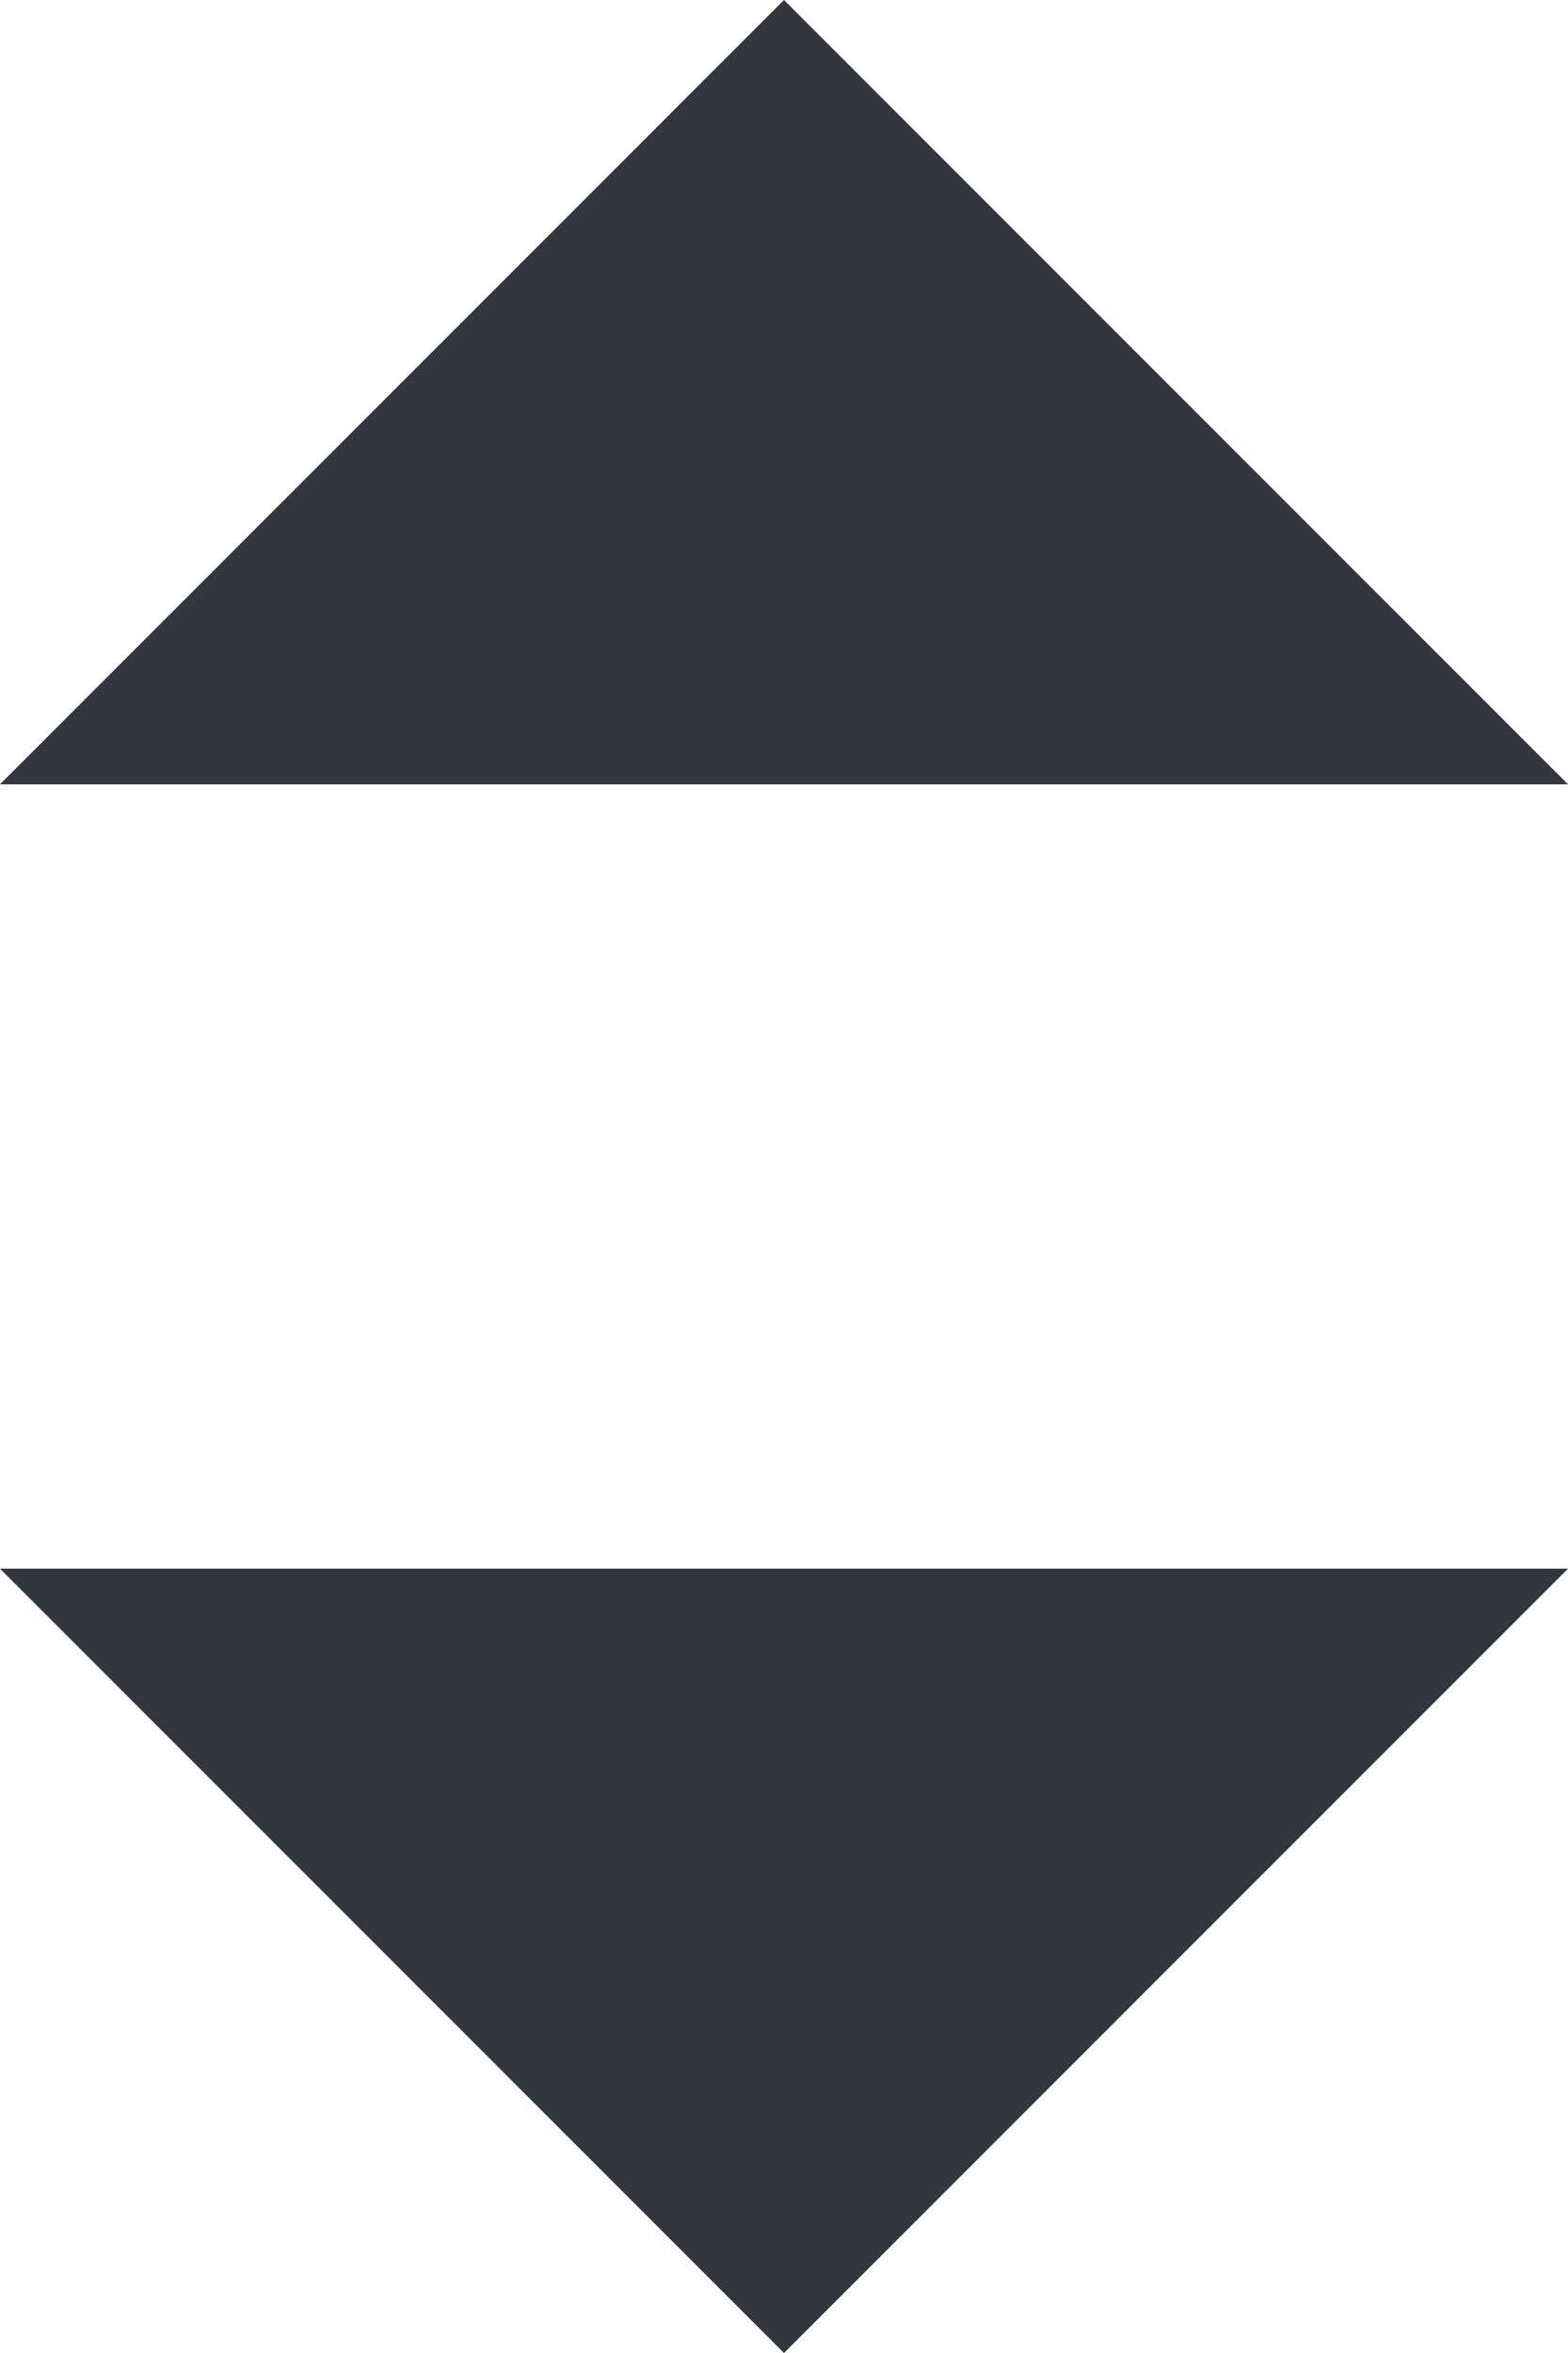 <svg width="8" height="12" viewBox="0 0 8 12" fill="none" xmlns="http://www.w3.org/2000/svg">
<path fill-rule="evenodd" clip-rule="evenodd" d="M4 12L0 8H8L4 12ZM4 0L0 4H8L4 0Z" fill="#31373D"/>
</svg>
